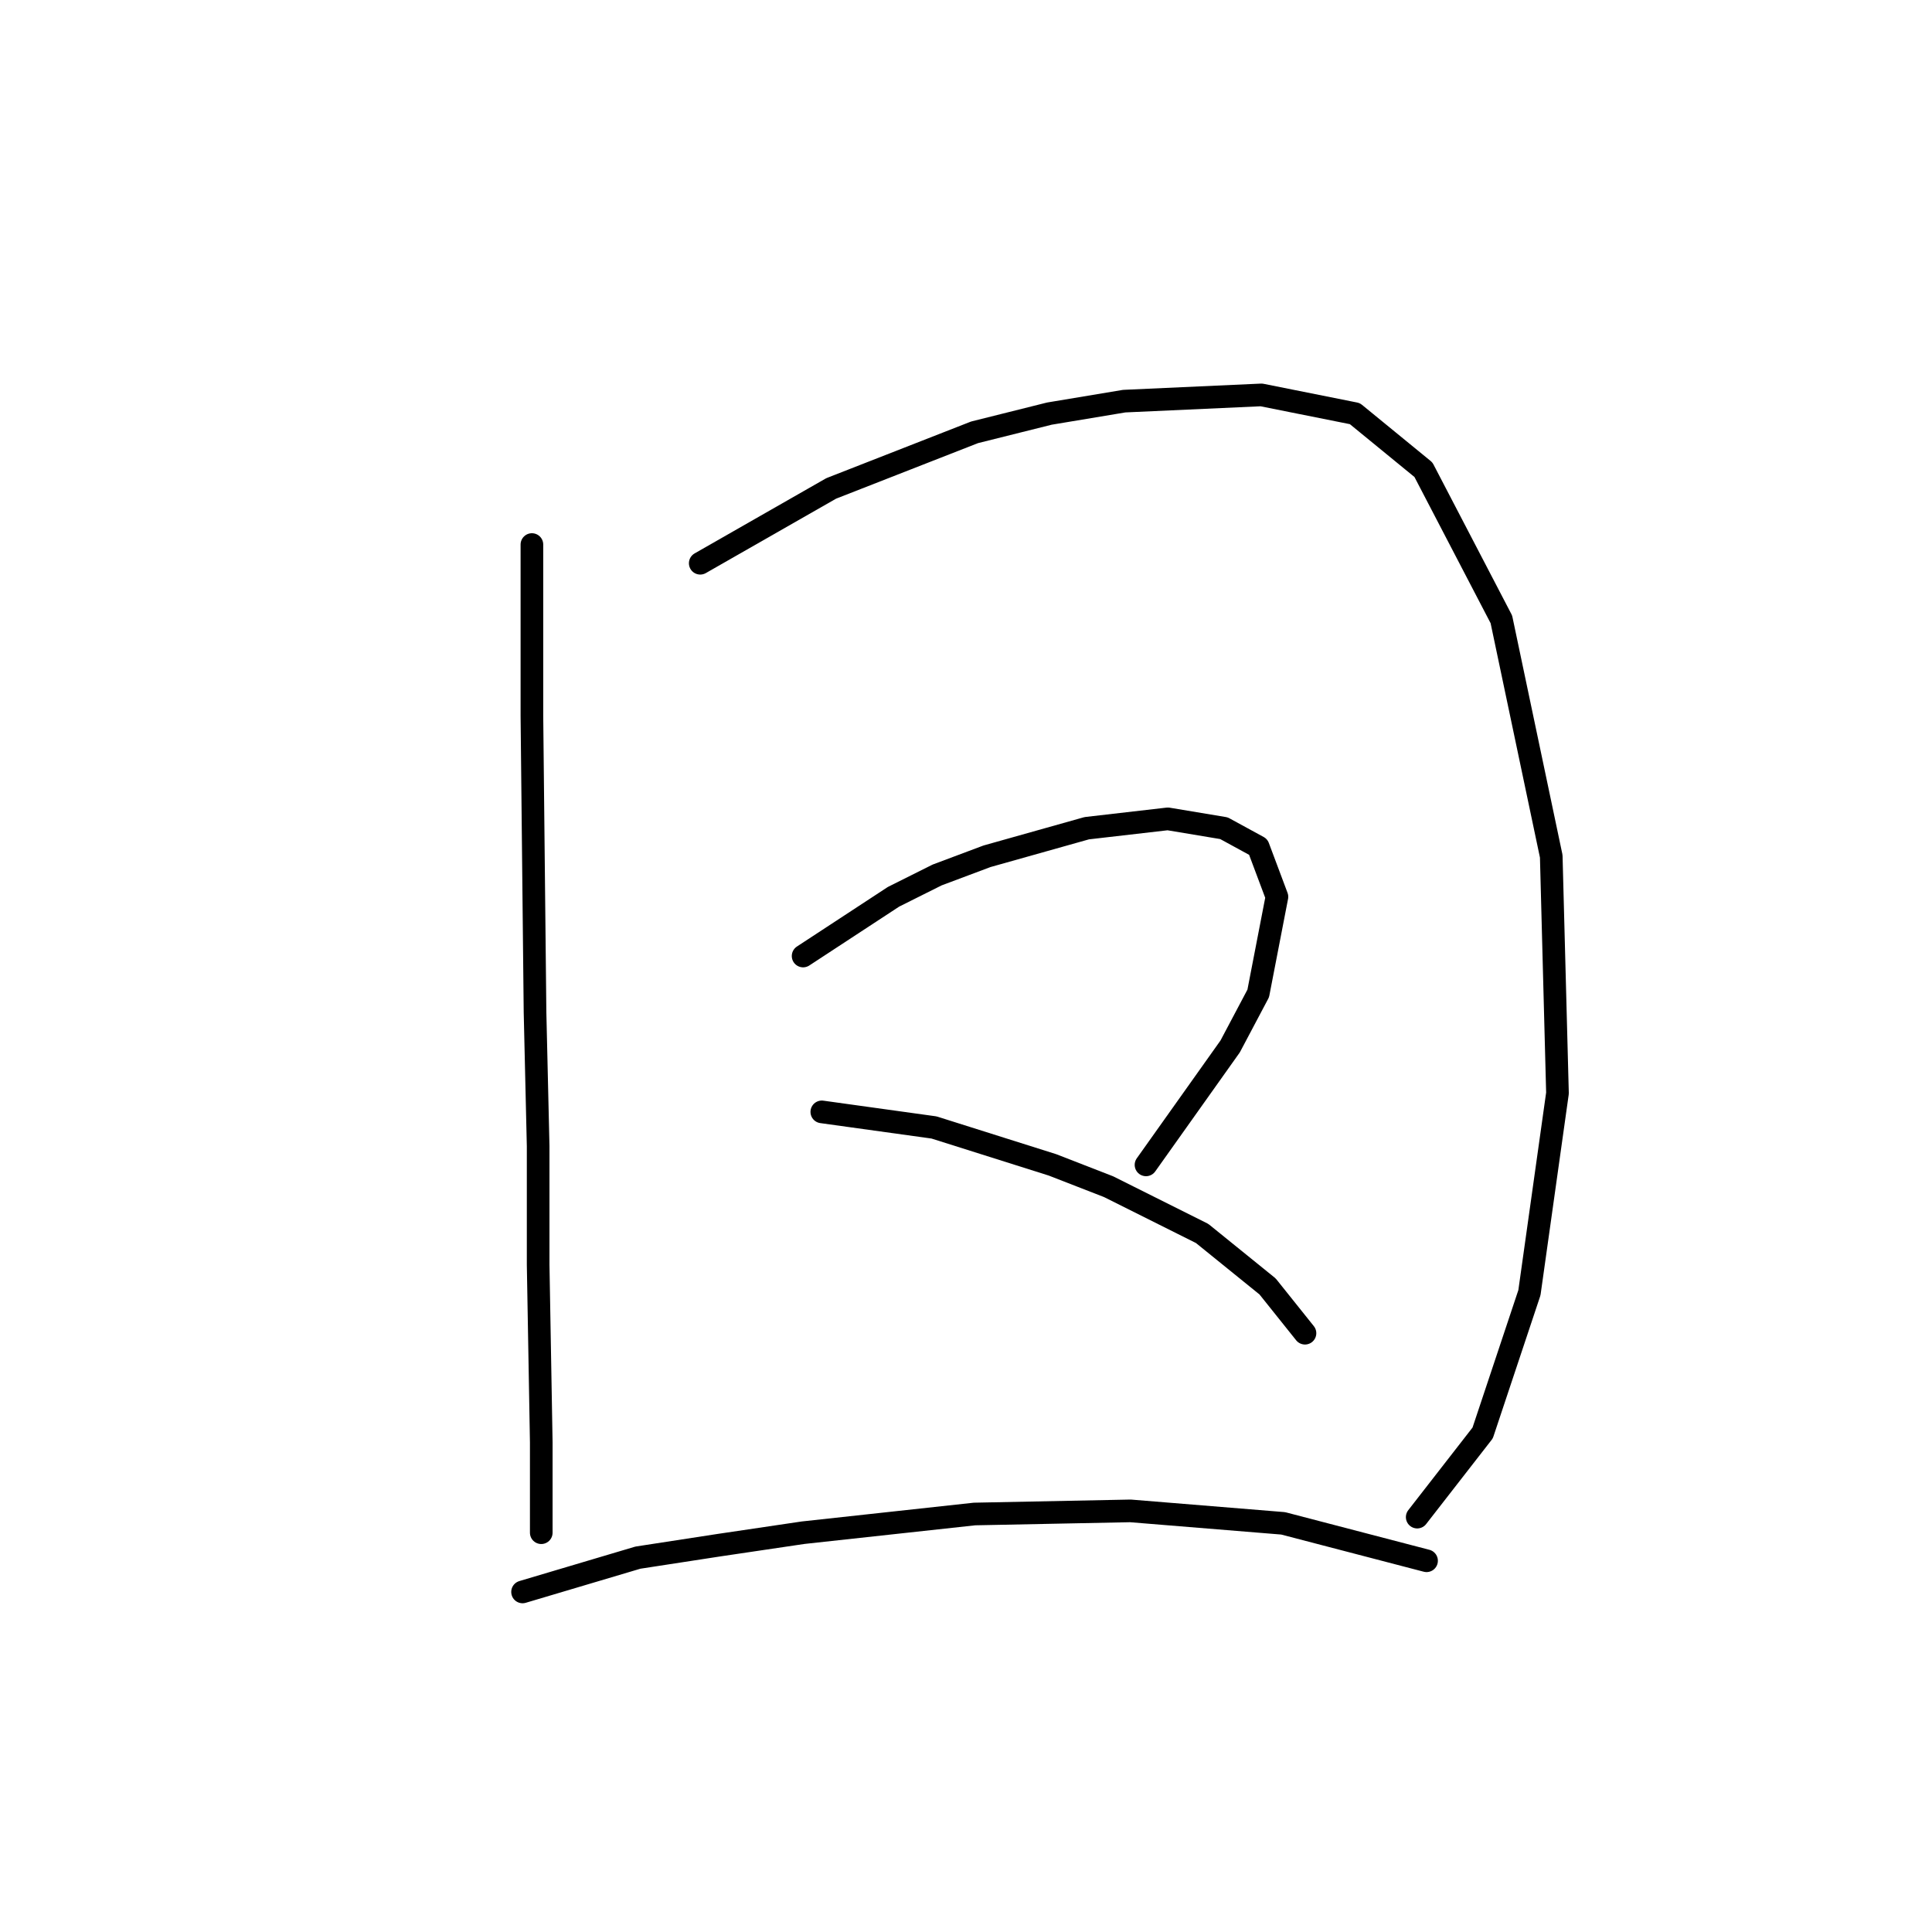 <?xml version="1.0" standalone="no"?>
    <svg width="256" height="256" xmlns="http://www.w3.org/2000/svg" version="1.1">
    <polyline stroke="black" stroke-width="3" stroke-linecap="round" fill="transparent" stroke-linejoin="round" points="70.481 72.155 70.481 94.872 70.894 134.112 71.307 151.873 71.307 167.569 71.72 191.113 71.72 201.439 71.72 203.091 71.72 203.091 " />
        <polyline stroke="black" stroke-width="3" stroke-linecap="round" fill="transparent" stroke-linejoin="round" points="92.785 74.633 110.134 64.72 129.134 57.285 139.047 54.806 148.96 53.154 167.135 52.328 179.526 54.806 188.613 62.241 198.939 82.068 205.548 113.46 206.374 144.851 202.657 171.287 196.461 189.874 187.787 201.026 187.787 201.026 " />
        <polyline stroke="black" stroke-width="3" stroke-linecap="round" fill="transparent" stroke-linejoin="round" points="106.416 126.677 118.395 118.829 124.177 115.938 130.786 113.46 144.004 109.742 154.743 108.503 162.178 109.742 166.722 112.22 169.2 118.829 166.722 131.634 163.004 138.656 151.852 154.352 151.852 154.352 " />
        <polyline stroke="black" stroke-width="3" stroke-linecap="round" fill="transparent" stroke-linejoin="round" points="108.894 147.33 123.764 149.395 139.46 154.352 146.895 157.243 159.287 163.439 167.961 170.46 172.917 176.656 172.917 176.656 " />
        <polyline stroke="black" stroke-width="3" stroke-linecap="round" fill="transparent" stroke-linejoin="round" points="69.242 210.939 84.525 206.396 95.264 204.744 106.416 203.091 129.134 200.613 149.786 200.2 170.026 201.852 189.026 206.809 189.026 206.809 " />
        </svg>